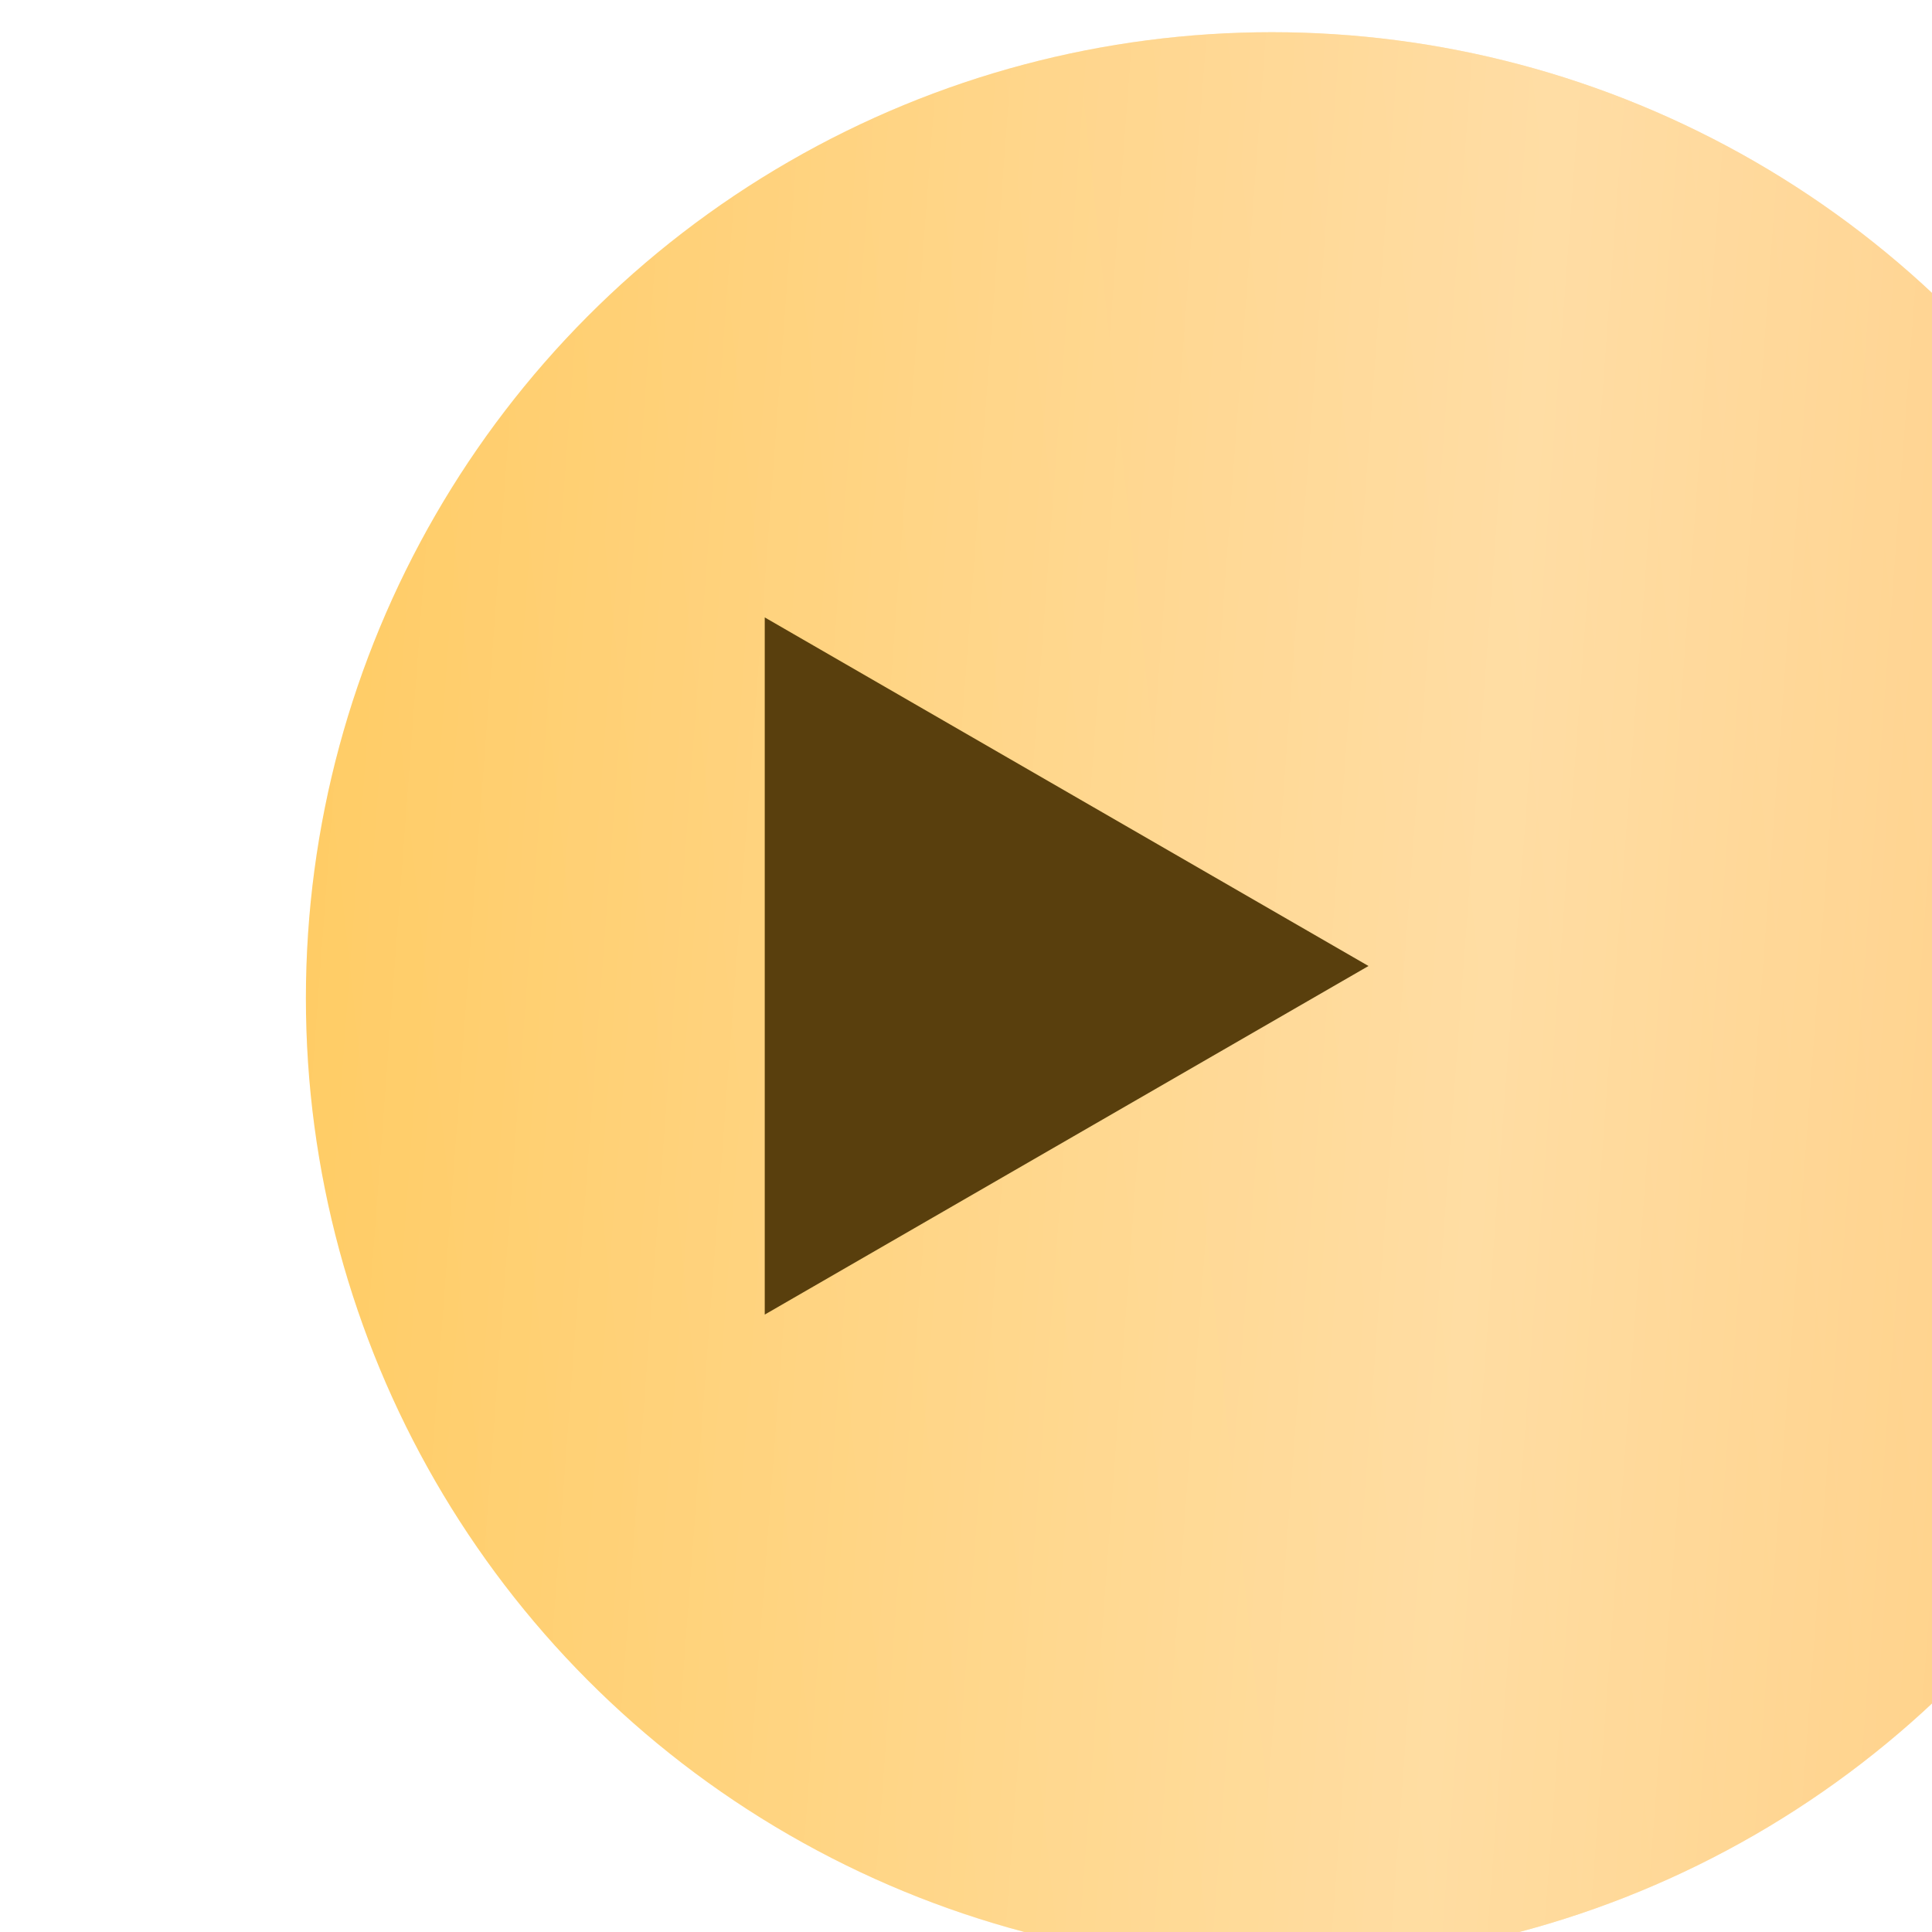 <svg width="120" height="120" viewBox="0 0 120 120" fill="none" xmlns="http://www.w3.org/2000/svg">
<g filter="url(#filter0_ii_208_2)">
<circle cx="60" cy="60" r="60" fill="url(#paint0_linear_208_2)"/>
<circle cx="60" cy="60" r="60" fill="url(#paint1_linear_208_2)" fill-opacity="0.39"/>
</g>
<path d="M85 60L47.5 81.651V38.349L85 60Z" fill="#593F0D"/>
<defs>
<filter id="filter0_ii_208_2" x="0" y="0" width="139" height="122" filterUnits="userSpaceOnUse" color-interpolation-filters="sRGB">
<feFlood flood-opacity="0" result="BackgroundImageFix"/>
<feBlend mode="normal" in="SourceGraphic" in2="BackgroundImageFix" result="shape"/>
<feColorMatrix in="SourceAlpha" type="matrix" values="0 0 0 0 0 0 0 0 0 0 0 0 0 0 0 0 0 0 127 0" result="hardAlpha"/>
<feOffset dx="19"/>
<feGaussianBlur stdDeviation="12.5"/>
<feComposite in2="hardAlpha" operator="arithmetic" k2="-1" k3="1"/>
<feColorMatrix type="matrix" values="0 0 0 0 1 0 0 0 0 1 0 0 0 0 1 0 0 0 0.11 0"/>
<feBlend mode="normal" in2="shape" result="effect1_innerShadow_208_2"/>
<feColorMatrix in="SourceAlpha" type="matrix" values="0 0 0 0 0 0 0 0 0 0 0 0 0 0 0 0 0 0 127 0" result="hardAlpha"/>
<feOffset dy="2"/>
<feGaussianBlur stdDeviation="7.5"/>
<feComposite in2="hardAlpha" operator="arithmetic" k2="-1" k3="1"/>
<feColorMatrix type="matrix" values="0 0 0 0 1 0 0 0 0 1 0 0 0 0 1 0 0 0 0.41 0"/>
<feBlend mode="normal" in2="effect1_innerShadow_208_2" result="effect2_innerShadow_208_2"/>
</filter>
<linearGradient id="paint0_linear_208_2" x1="100.842" y1="-50.116" x2="-14.65" y2="-37.596" gradientUnits="userSpaceOnUse">
<stop stop-color="#FFC771"/>
<stop offset="1" stop-color="#FFC858"/>
</linearGradient>
<linearGradient id="paint1_linear_208_2" x1="140.347" y1="99.658" x2="-20.221" y2="87.668" gradientUnits="userSpaceOnUse">
<stop stop-color="white" stop-opacity="0"/>
<stop offset="0.432" stop-color="white"/>
<stop offset="1" stop-color="white" stop-opacity="0"/>
</linearGradient>
</defs>
</svg>
